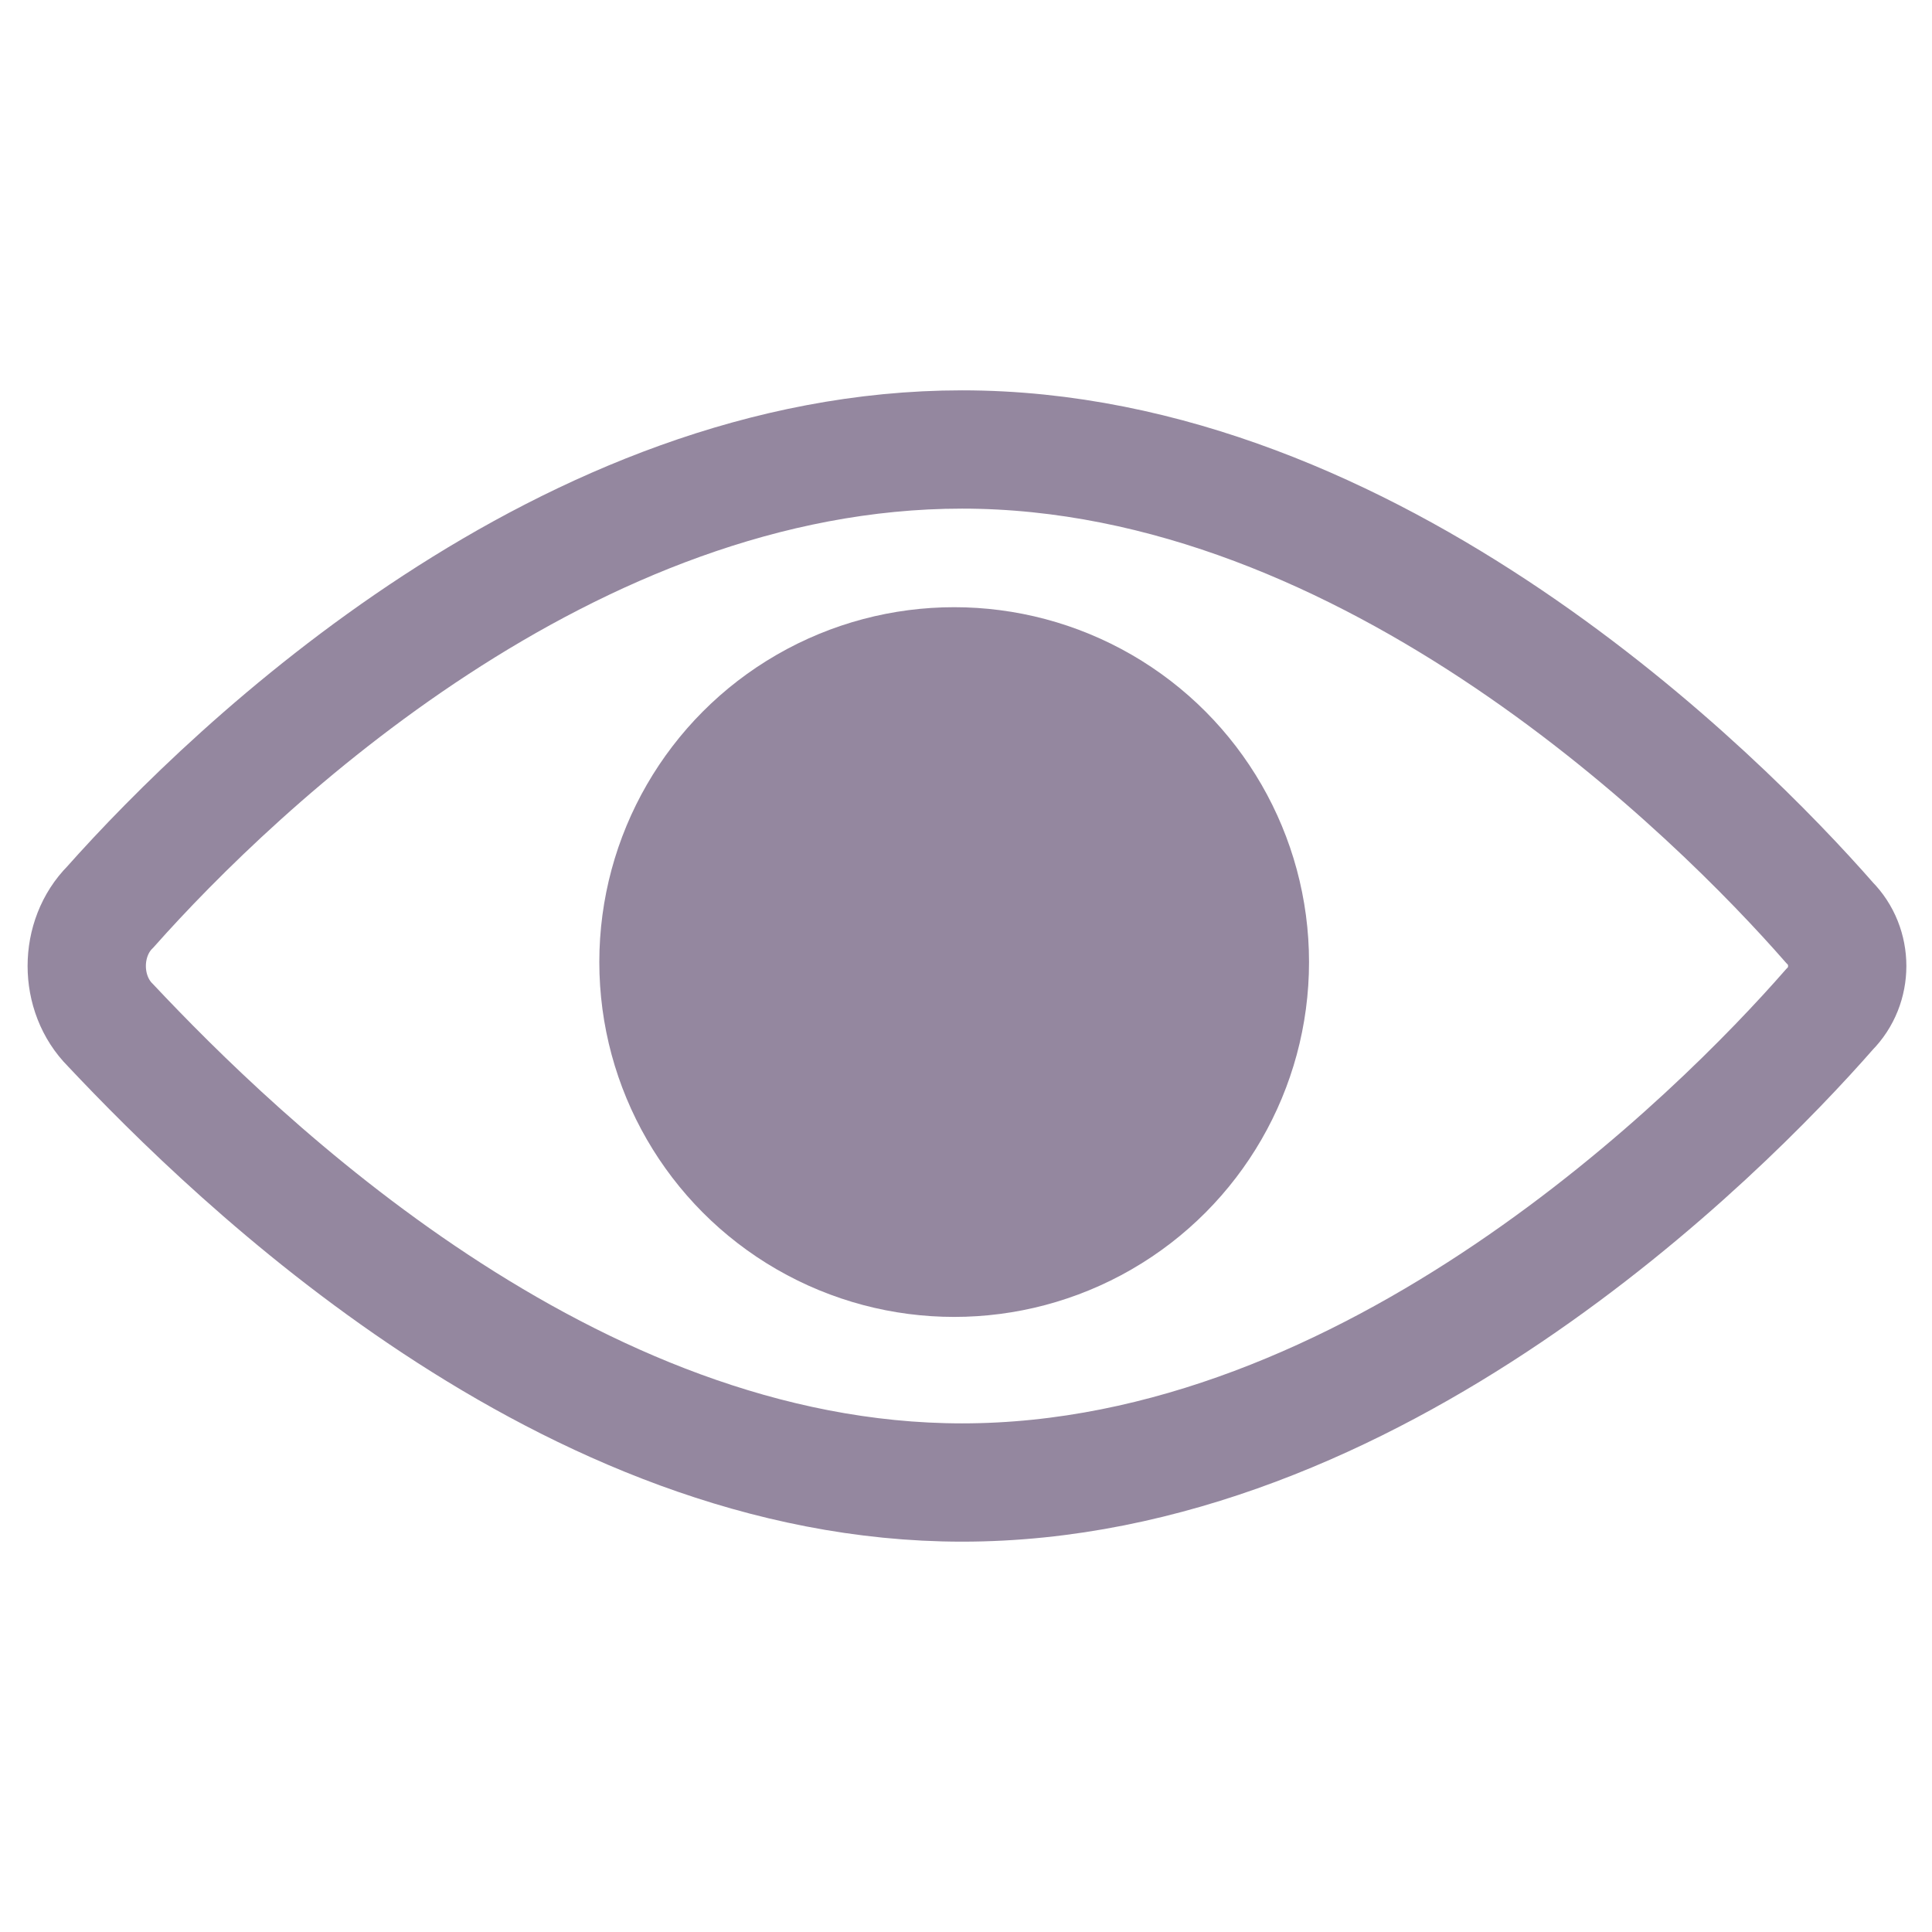 <?xml version="1.0" encoding="utf-8"?>
<!-- Generator: Adobe Illustrator 26.5.3, SVG Export Plug-In . SVG Version: 6.00 Build 0)  -->
<svg version="1.1" id="sun_hover" xmlns="http://www.w3.org/2000/svg" xmlns:xlink="http://www.w3.org/1999/xlink" x="0px" y="0px"
	 viewBox="0 0 24.5 24.5" style="enable-background:new 0 0 24.5 24.5;" xml:space="preserve">
<style type="text/css">
	.st0{fill:none;stroke:#94879F;stroke-width:1.5;stroke-miterlimit:10;}
	.st1{fill:#94879F;}
</style>
<g>
	<path class="st0" d="M1.4,11.5C1,11.9,1,12.6,1.4,13c1.6,1.7,5.8,5.8,10.8,5.8c5.2,0,9.6-4.4,11-6c0.3-0.3,0.3-0.8,0-1.1
		c-1.4-1.6-5.8-6-11-6C7.2,5.7,3,9.7,1.4,11.5z"/>
</g>
<circle class="st1" cx="12.1" cy="12.2" r="4.5"/>
</svg>
